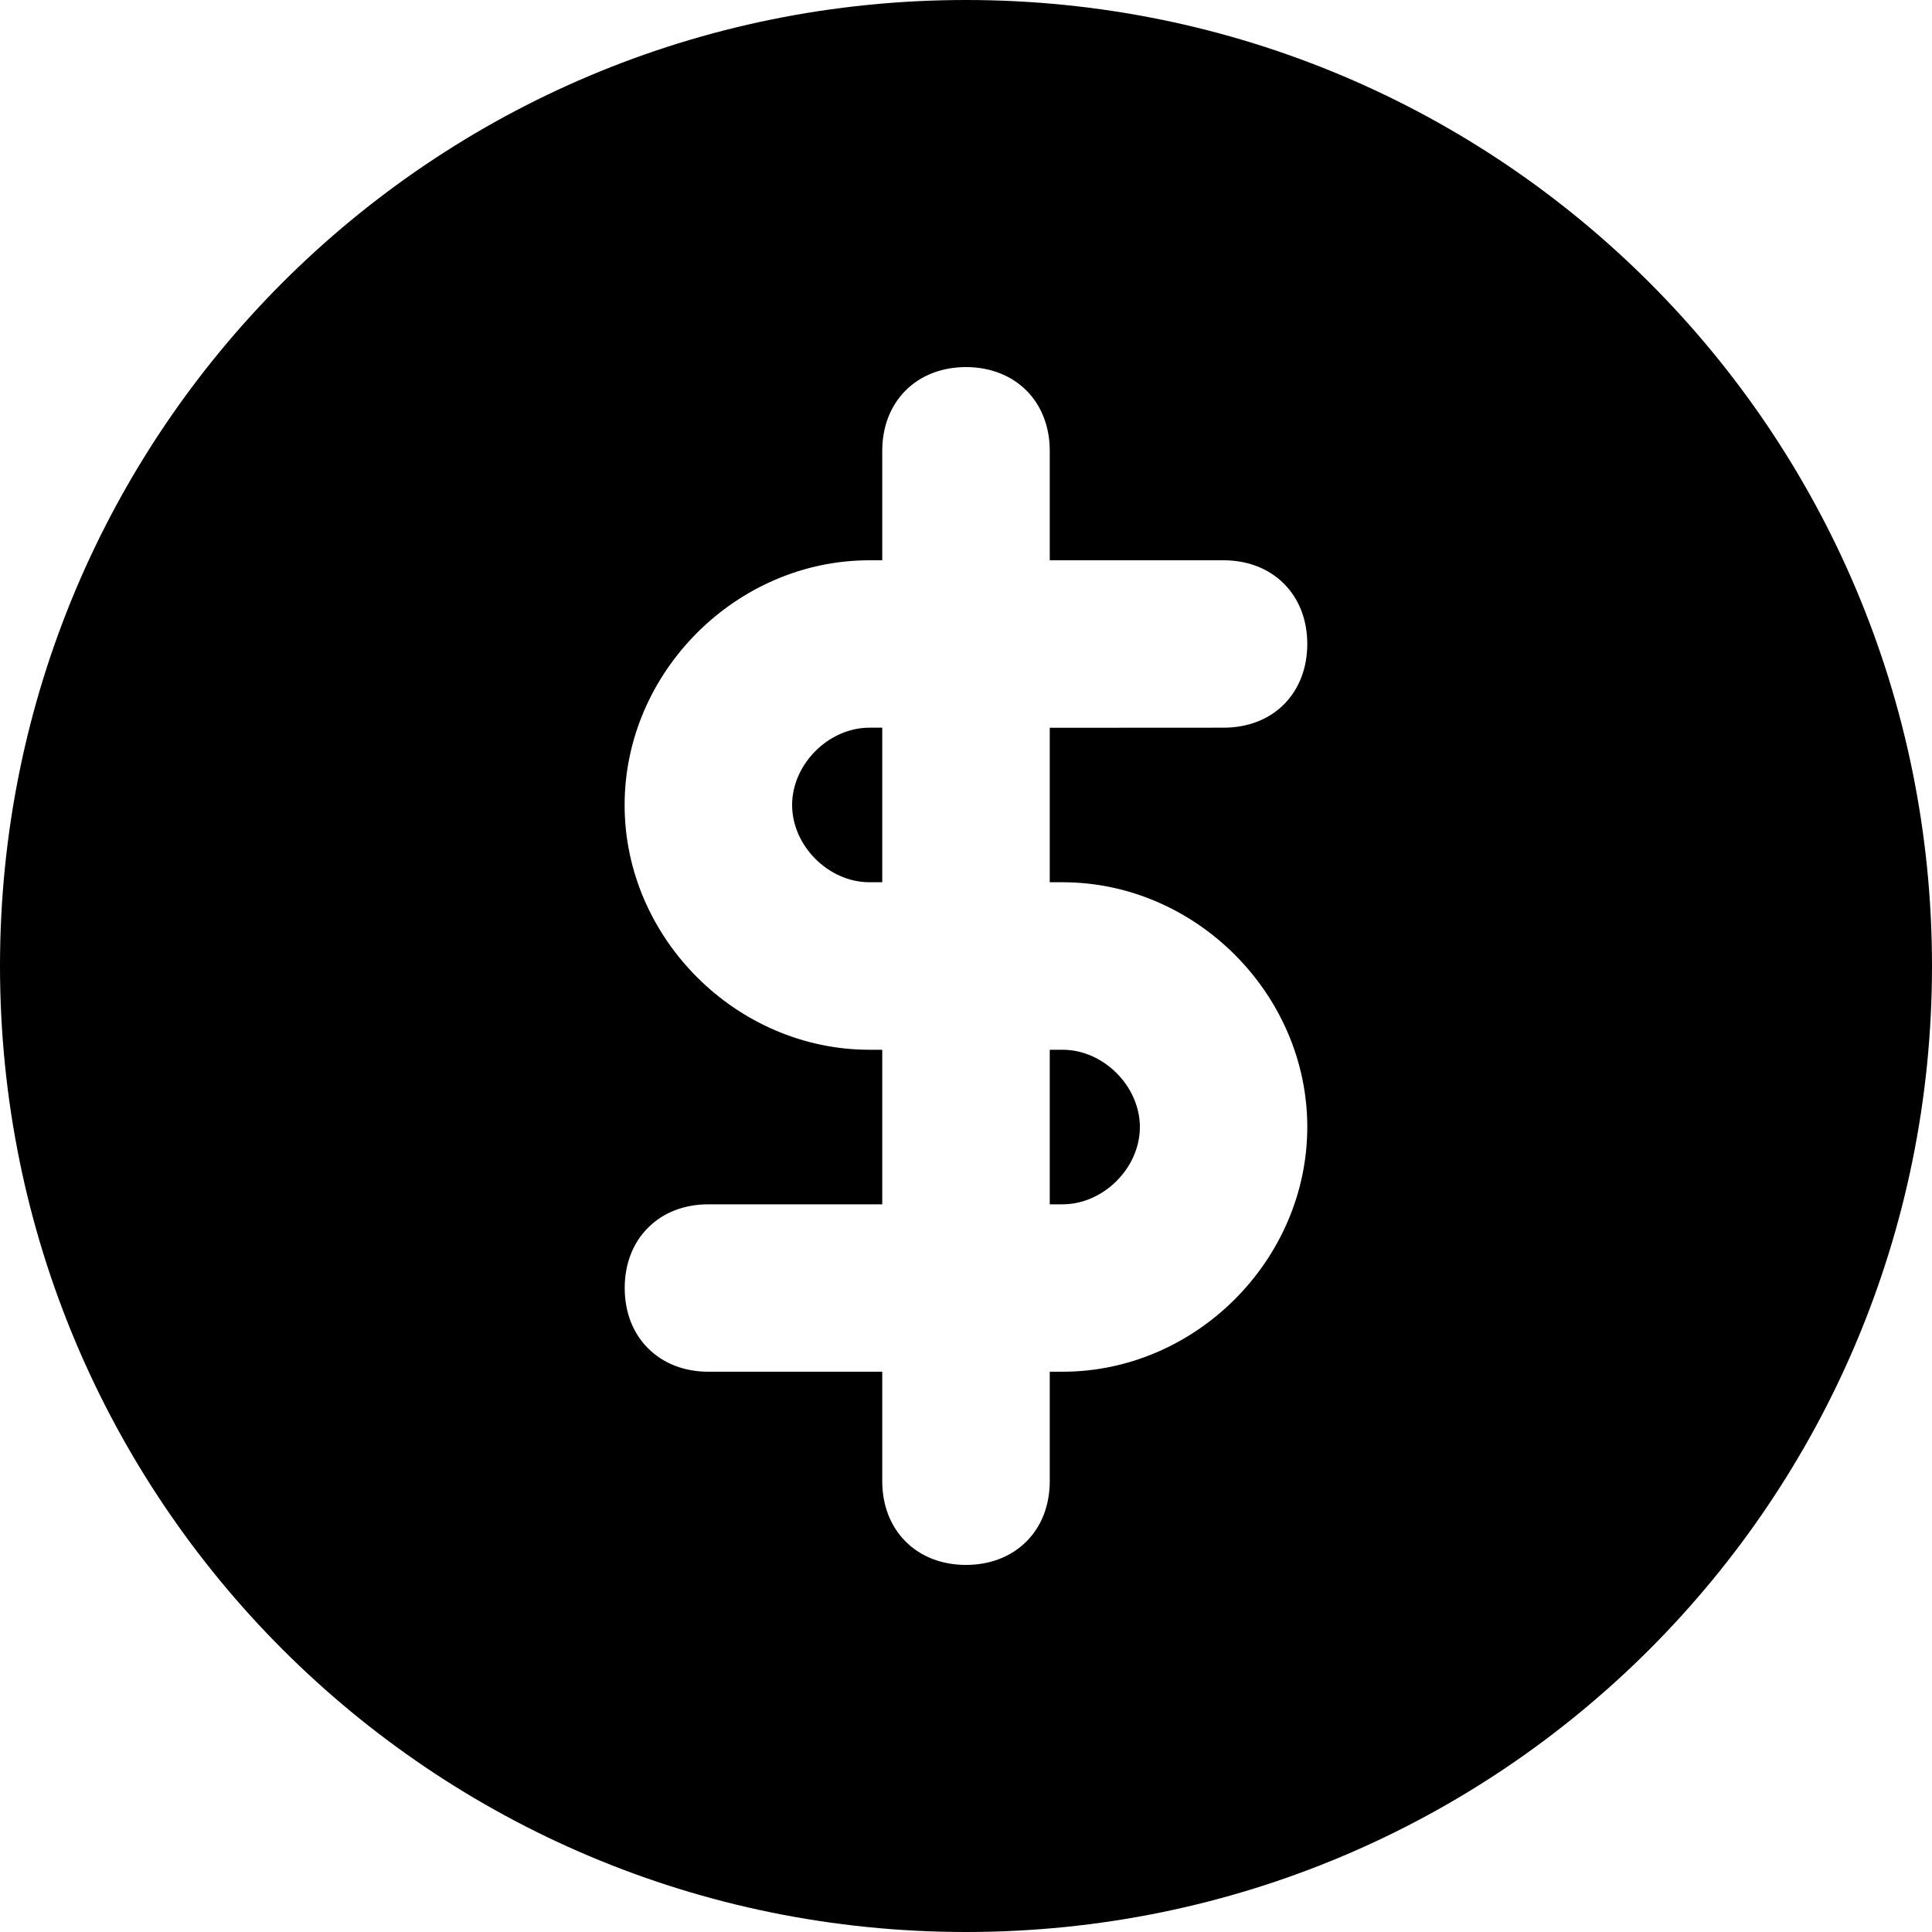 <svg width="20" height="20" viewBox="0 0 20 20" fill="none" xmlns="http://www.w3.org/2000/svg">
<path d="M11.8 11.667C11.8 11.244 11.423 10.867 11 10.867H10.867V12.467H11C11.423 12.467 11.8 12.09 11.8 11.667Z" fill="black"/>
<path d="M9 9.133H9.133V7.533H9C8.577 7.533 8.2 7.911 8.2 8.333C8.2 8.756 8.577 9.133 9 9.133Z" fill="black"/>
<path fill-rule="evenodd" clip-rule="evenodd" d="M0 10C0 4.467 4.466 0 10 0C15.533 0 20 4.467 20 10C20 15.533 15.533 20 10 20C4.467 20 0 15.533 0 10ZM9.133 10.867L9 10.867C7.623 10.867 6.466 9.711 6.466 8.334C6.466 6.956 7.623 5.8 9 5.8H9.133V4.667C9.133 4.421 9.216 4.201 9.375 4.042C9.534 3.883 9.754 3.8 10 3.8C10.245 3.8 10.465 3.883 10.625 4.042C10.784 4.201 10.867 4.421 10.867 4.667V5.8H12.666C12.912 5.8 13.132 5.883 13.291 6.042C13.45 6.201 13.533 6.421 13.533 6.667C13.533 6.912 13.45 7.132 13.291 7.292C13.132 7.451 12.912 7.533 12.666 7.533L10.867 7.534V9.133H11C12.377 9.133 13.533 10.29 13.533 11.666C13.533 13.044 12.377 14.2 11 14.2H10.867V15.333C10.867 15.579 10.784 15.799 10.625 15.958C10.465 16.117 10.245 16.2 10 16.2C9.754 16.2 9.534 16.117 9.375 15.958C9.216 15.799 9.133 15.579 9.133 15.333V14.2H7.333C7.088 14.2 6.868 14.117 6.709 13.958C6.549 13.799 6.467 13.579 6.467 13.333C6.467 13.088 6.549 12.868 6.709 12.709C6.868 12.549 7.088 12.467 7.333 12.467H9.133V10.867Z" fill="black"/>
</svg>
